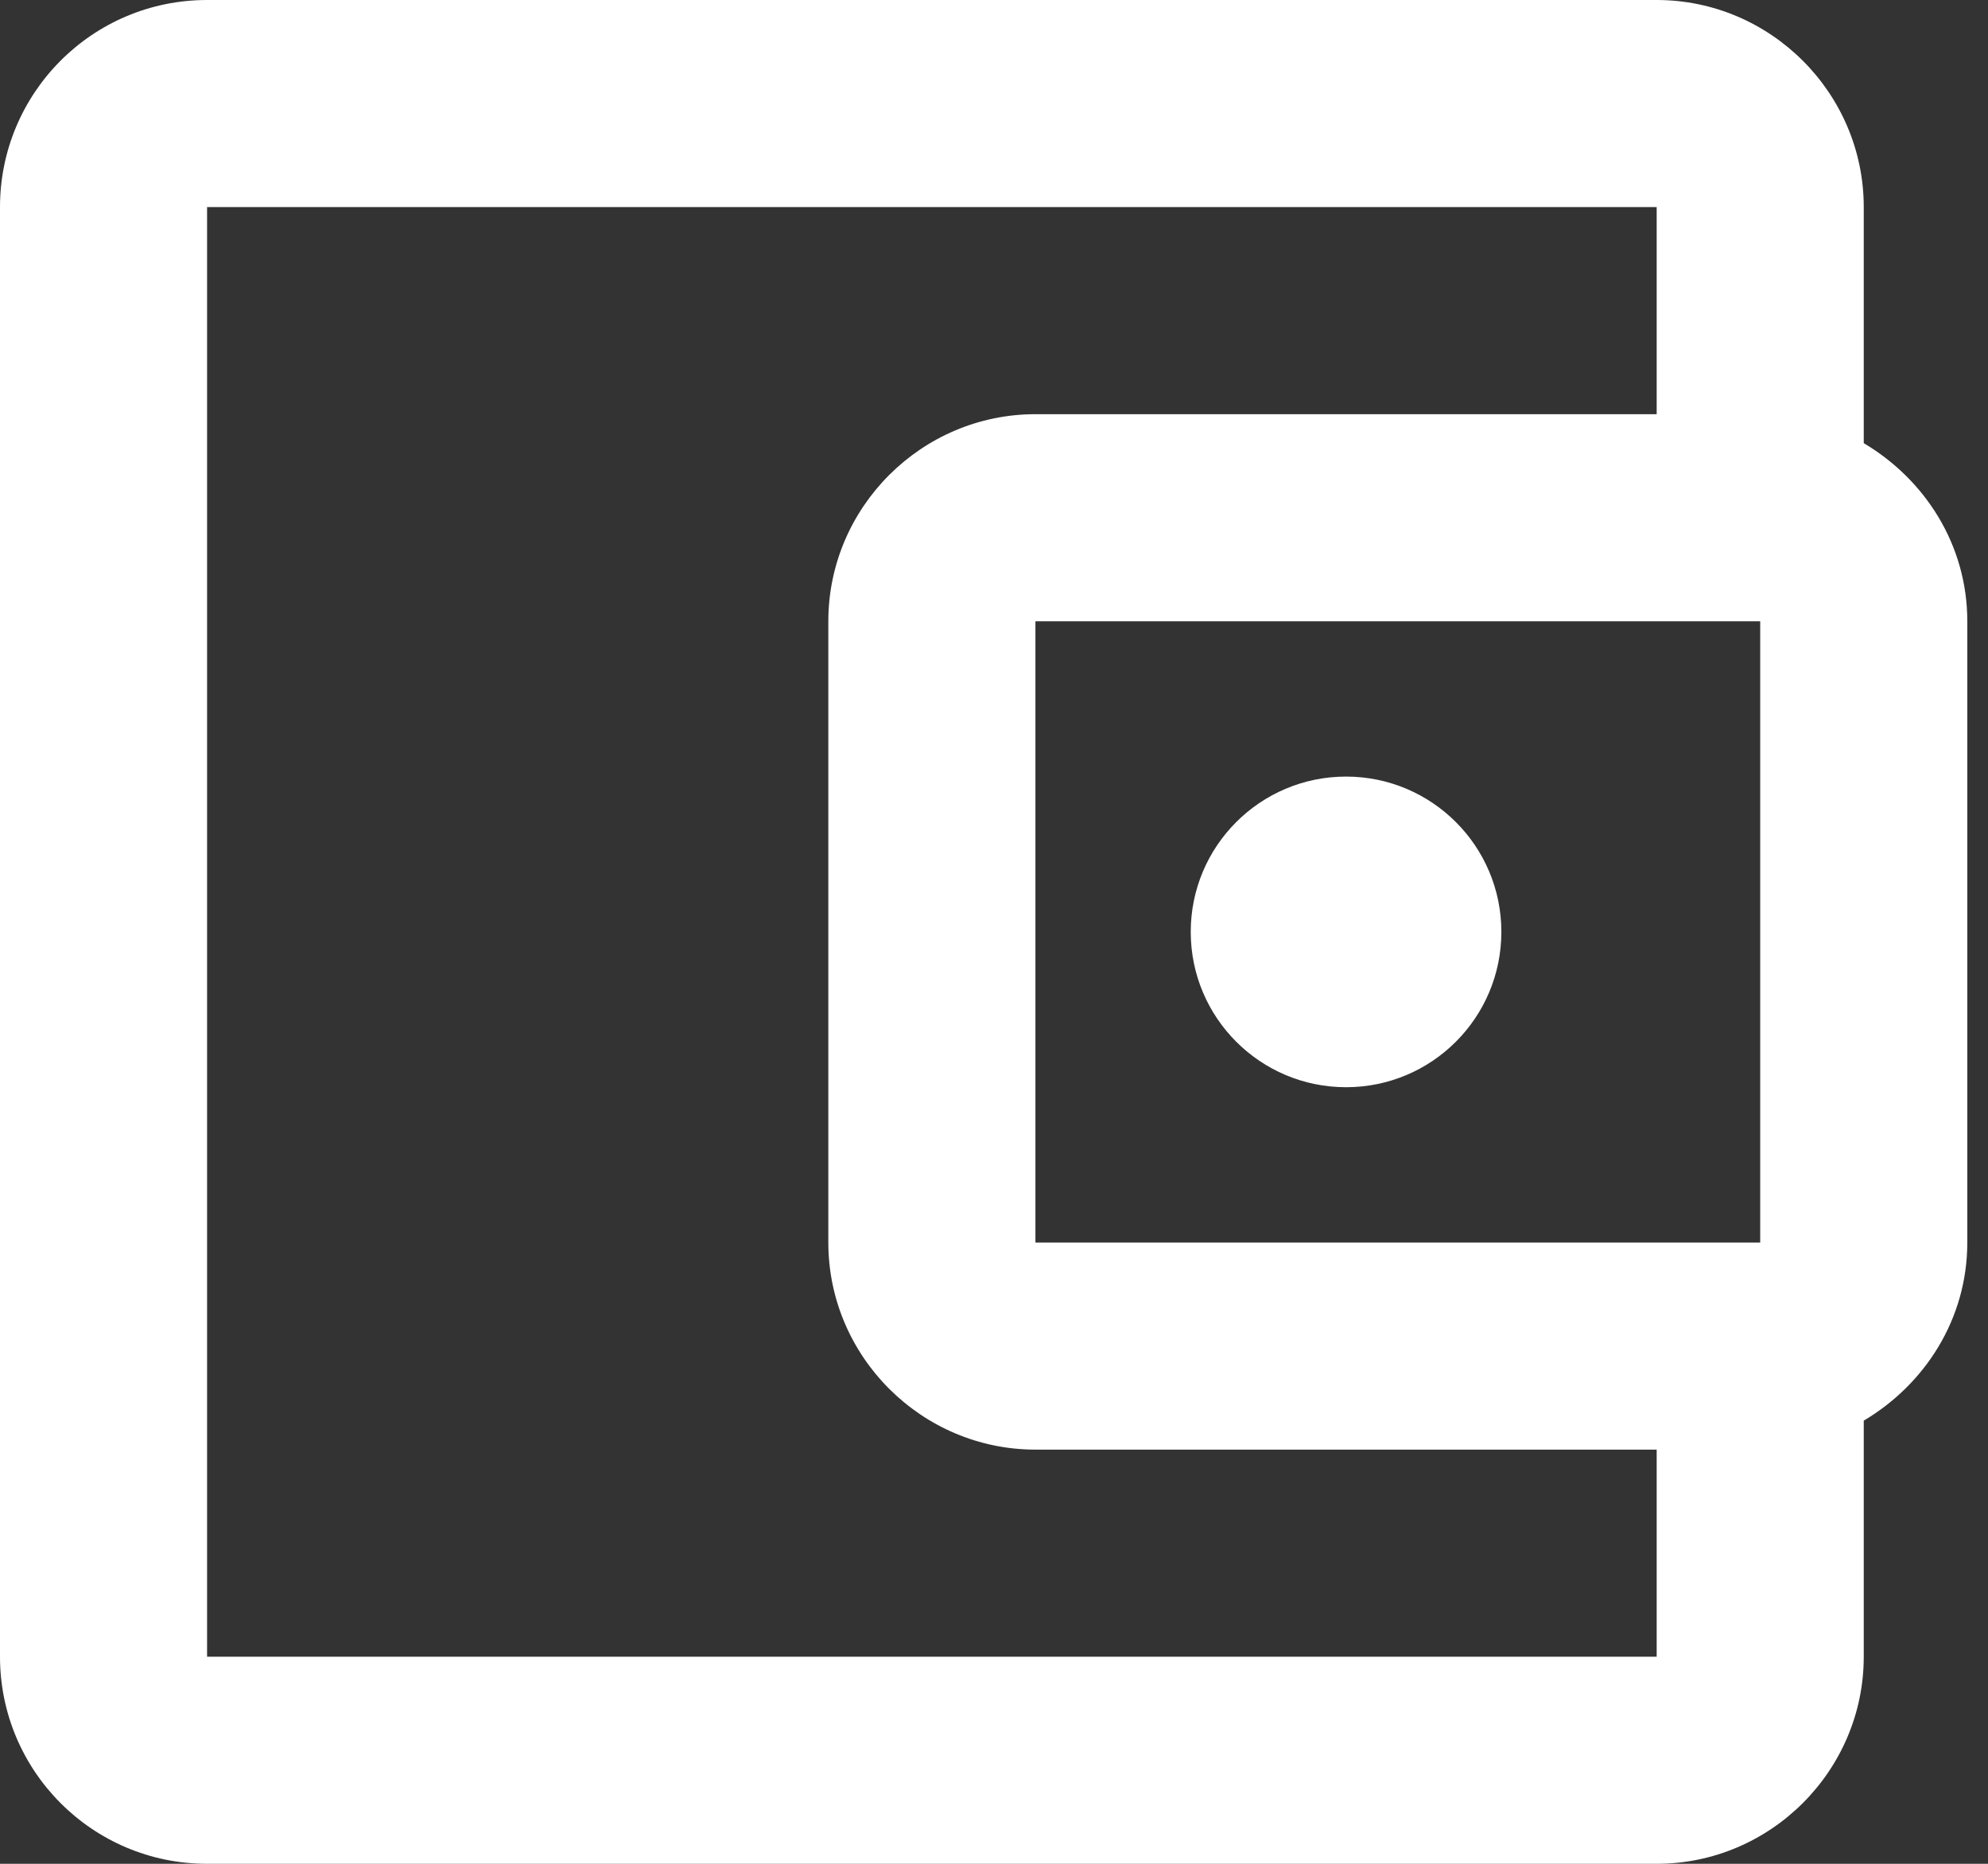 <svg width="80" height="75" viewBox="0 0 80 75" fill="none" xmlns="http://www.w3.org/2000/svg">
<rect x="0" y="0" width="80" height="75" fill="#333333" stroke="none"/>
<path fill-rule="evenodd" clip-rule="evenodd" d="M75 8.333V17.833C77.458 19.292 79.167 21.917 79.167 25V50C79.167 53.083 77.458 55.708 75 57.167V66.667C75 71.25 71.25 75 66.667 75H8.333C3.708 75 0 71.25 0 66.667V8.333C0 3.75 3.708 0 8.333 0H66.667C71.25 0 75 3.75 75 8.333ZM41.667 50H70.833V25H41.667V50ZM8.333 66.667V8.333H66.667V16.667H41.667C37.083 16.667 33.333 20.417 33.333 25V50C33.333 54.583 37.083 58.333 41.667 58.333H66.667V66.667H8.333ZM47.917 37.5C47.917 34.048 50.715 31.25 54.167 31.25C57.618 31.25 60.417 34.048 60.417 37.5C60.417 40.952 57.618 43.75 54.167 43.75C50.715 43.75 47.917 40.952 47.917 37.5Z" fill="white"/>
</svg>
